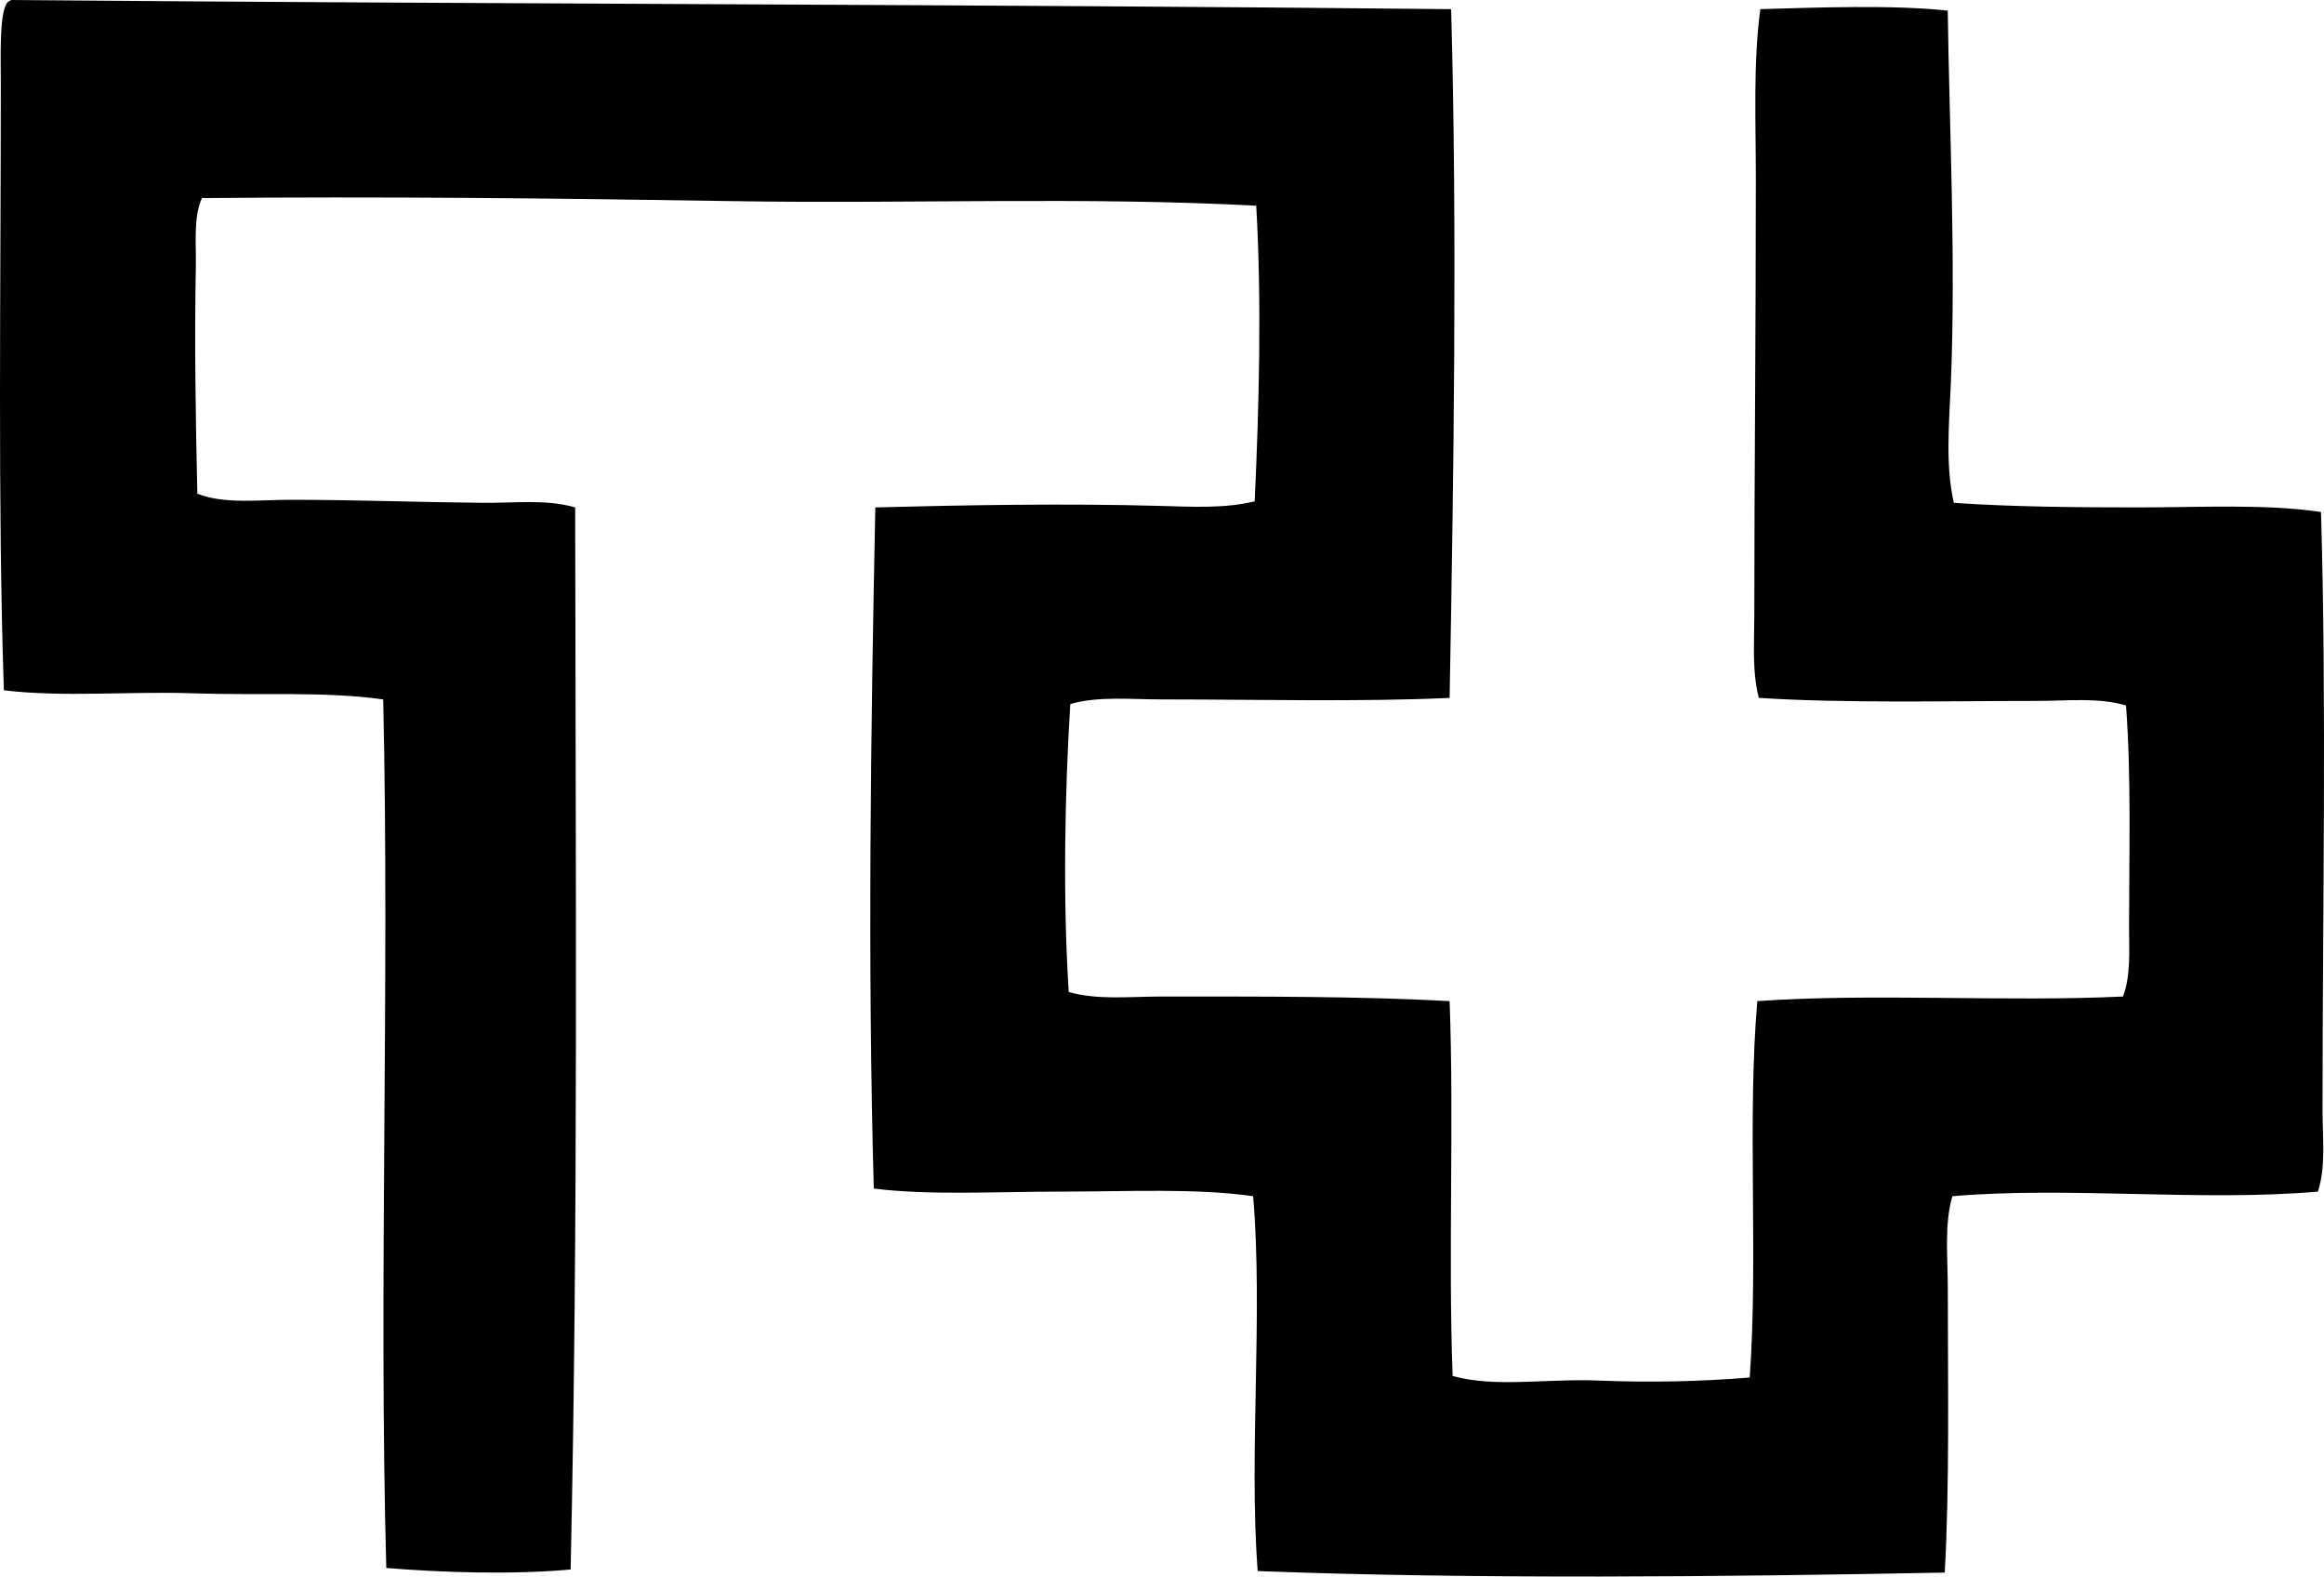 <?xml version="1.0" encoding="iso-8859-1"?>
<!-- Generator: Adobe Illustrator 19.2.0, SVG Export Plug-In . SVG Version: 6.00 Build 0)  -->
<svg version="1.1" xmlns="http://www.w3.org/2000/svg" xmlns:xlink="http://www.w3.org/1999/xlink" x="0px" y="0px"
	 viewBox="0 0 77.214 52.367" style="enable-background:new 0 0 77.214 52.367;" xml:space="preserve">
<g id="Technicum">
	<path style="fill-rule:evenodd;clip-rule:evenodd;" d="M48.214,0.304c0.205,7.44,0.084,15.444-0.051,22.878
		c-3.008,0.136-6.32,0.051-9.566,0.05c-1.031,0-2.1-0.114-3.037,0.152c-0.185,2.955-0.248,6.565-0.051,9.566
		c0.947,0.274,2.02,0.151,3.088,0.151c3.15,0,6.561-0.013,9.566,0.152c0.15,4.033-0.051,8.418,0.1,12.452
		c1.418,0.396,3.135,0.079,4.859,0.152c1.682,0.071,3.451,0.03,5.012-0.102c0.285-3.967-0.088-8.591,0.252-12.502
		c3.832-0.269,8.234,0.033,12.148-0.152c0.266-0.692,0.203-1.517,0.203-2.328c0-2.273,0.078-5.01-0.102-7.339
		c-0.912-0.275-1.961-0.152-2.986-0.152c-2.982,0-6.35,0.083-9.213-0.101c-0.227-0.872-0.15-1.807-0.15-2.733
		c0-4.664,0.051-9.417,0.051-14.476c0-1.945-0.092-3.9,0.15-5.669c1.943-0.053,4.365-0.149,6.226,0.05
		c0.053,3.916,0.273,8.282,0.102,12.401c-0.059,1.354-0.182,2.707,0.1,3.948c1.922,0.133,4.021,0.152,6.125,0.152
		c2.064,0,4.217-0.122,6.074,0.152c0.19,6.394,0.051,13.236,0.051,19.892c0,0.91,0.117,1.832-0.152,2.683
		c-3.871,0.337-8.281-0.178-12.146,0.152c-0.274,0.94-0.152,2.023-0.152,3.087c0,3.092,0.061,6.568-0.102,9.415
		c-7.322,0.14-15.533,0.228-22.828-0.051c-0.297-3.931,0.184-8.483-0.15-12.451c-1.93-0.273-4.191-0.152-6.379-0.152
		c-2.205,0-4.381,0.13-6.225-0.102c-0.209-7.493-0.1-15.243,0.051-22.625c3-0.078,6.334-0.137,9.465-0.05
		c1.062,0.029,2.154,0.091,3.139-0.152c0.145-3.093,0.238-6.646,0.051-9.819C36.03,6.528,30.253,6.776,24.373,6.681
		C18.534,6.586,12.631,6.524,6.708,6.58C6.419,7.243,6.522,8.061,6.507,8.857c-0.049,2.411-0.006,5.167,0.05,7.542
		c0.901,0.354,2.028,0.202,3.087,0.202c2.119,0,4.219,0.079,6.379,0.101c1.055,0.011,2.138-0.126,3.087,0.152
		c0.013,11.964,0.104,23.735-0.151,35.279c-1.945,0.175-4.199,0.104-6.125-0.05c-0.255-9.362,0.115-19.341-0.102-28.851
		c-1.933-0.274-4.134-0.128-6.275-0.202c-2.166-0.075-4.33,0.139-6.328-0.101C-0.079,16.768,0.027,9.705,0.027,2.784
		c0-0.906-0.054-2.29,0.202-2.683C0.267,0.054,0.321,0.024,0.382,0C16.265,0.137,32.521,0.142,48.214,0.304z"/>
</g>
<g id="Layer_1">
</g>
</svg>
